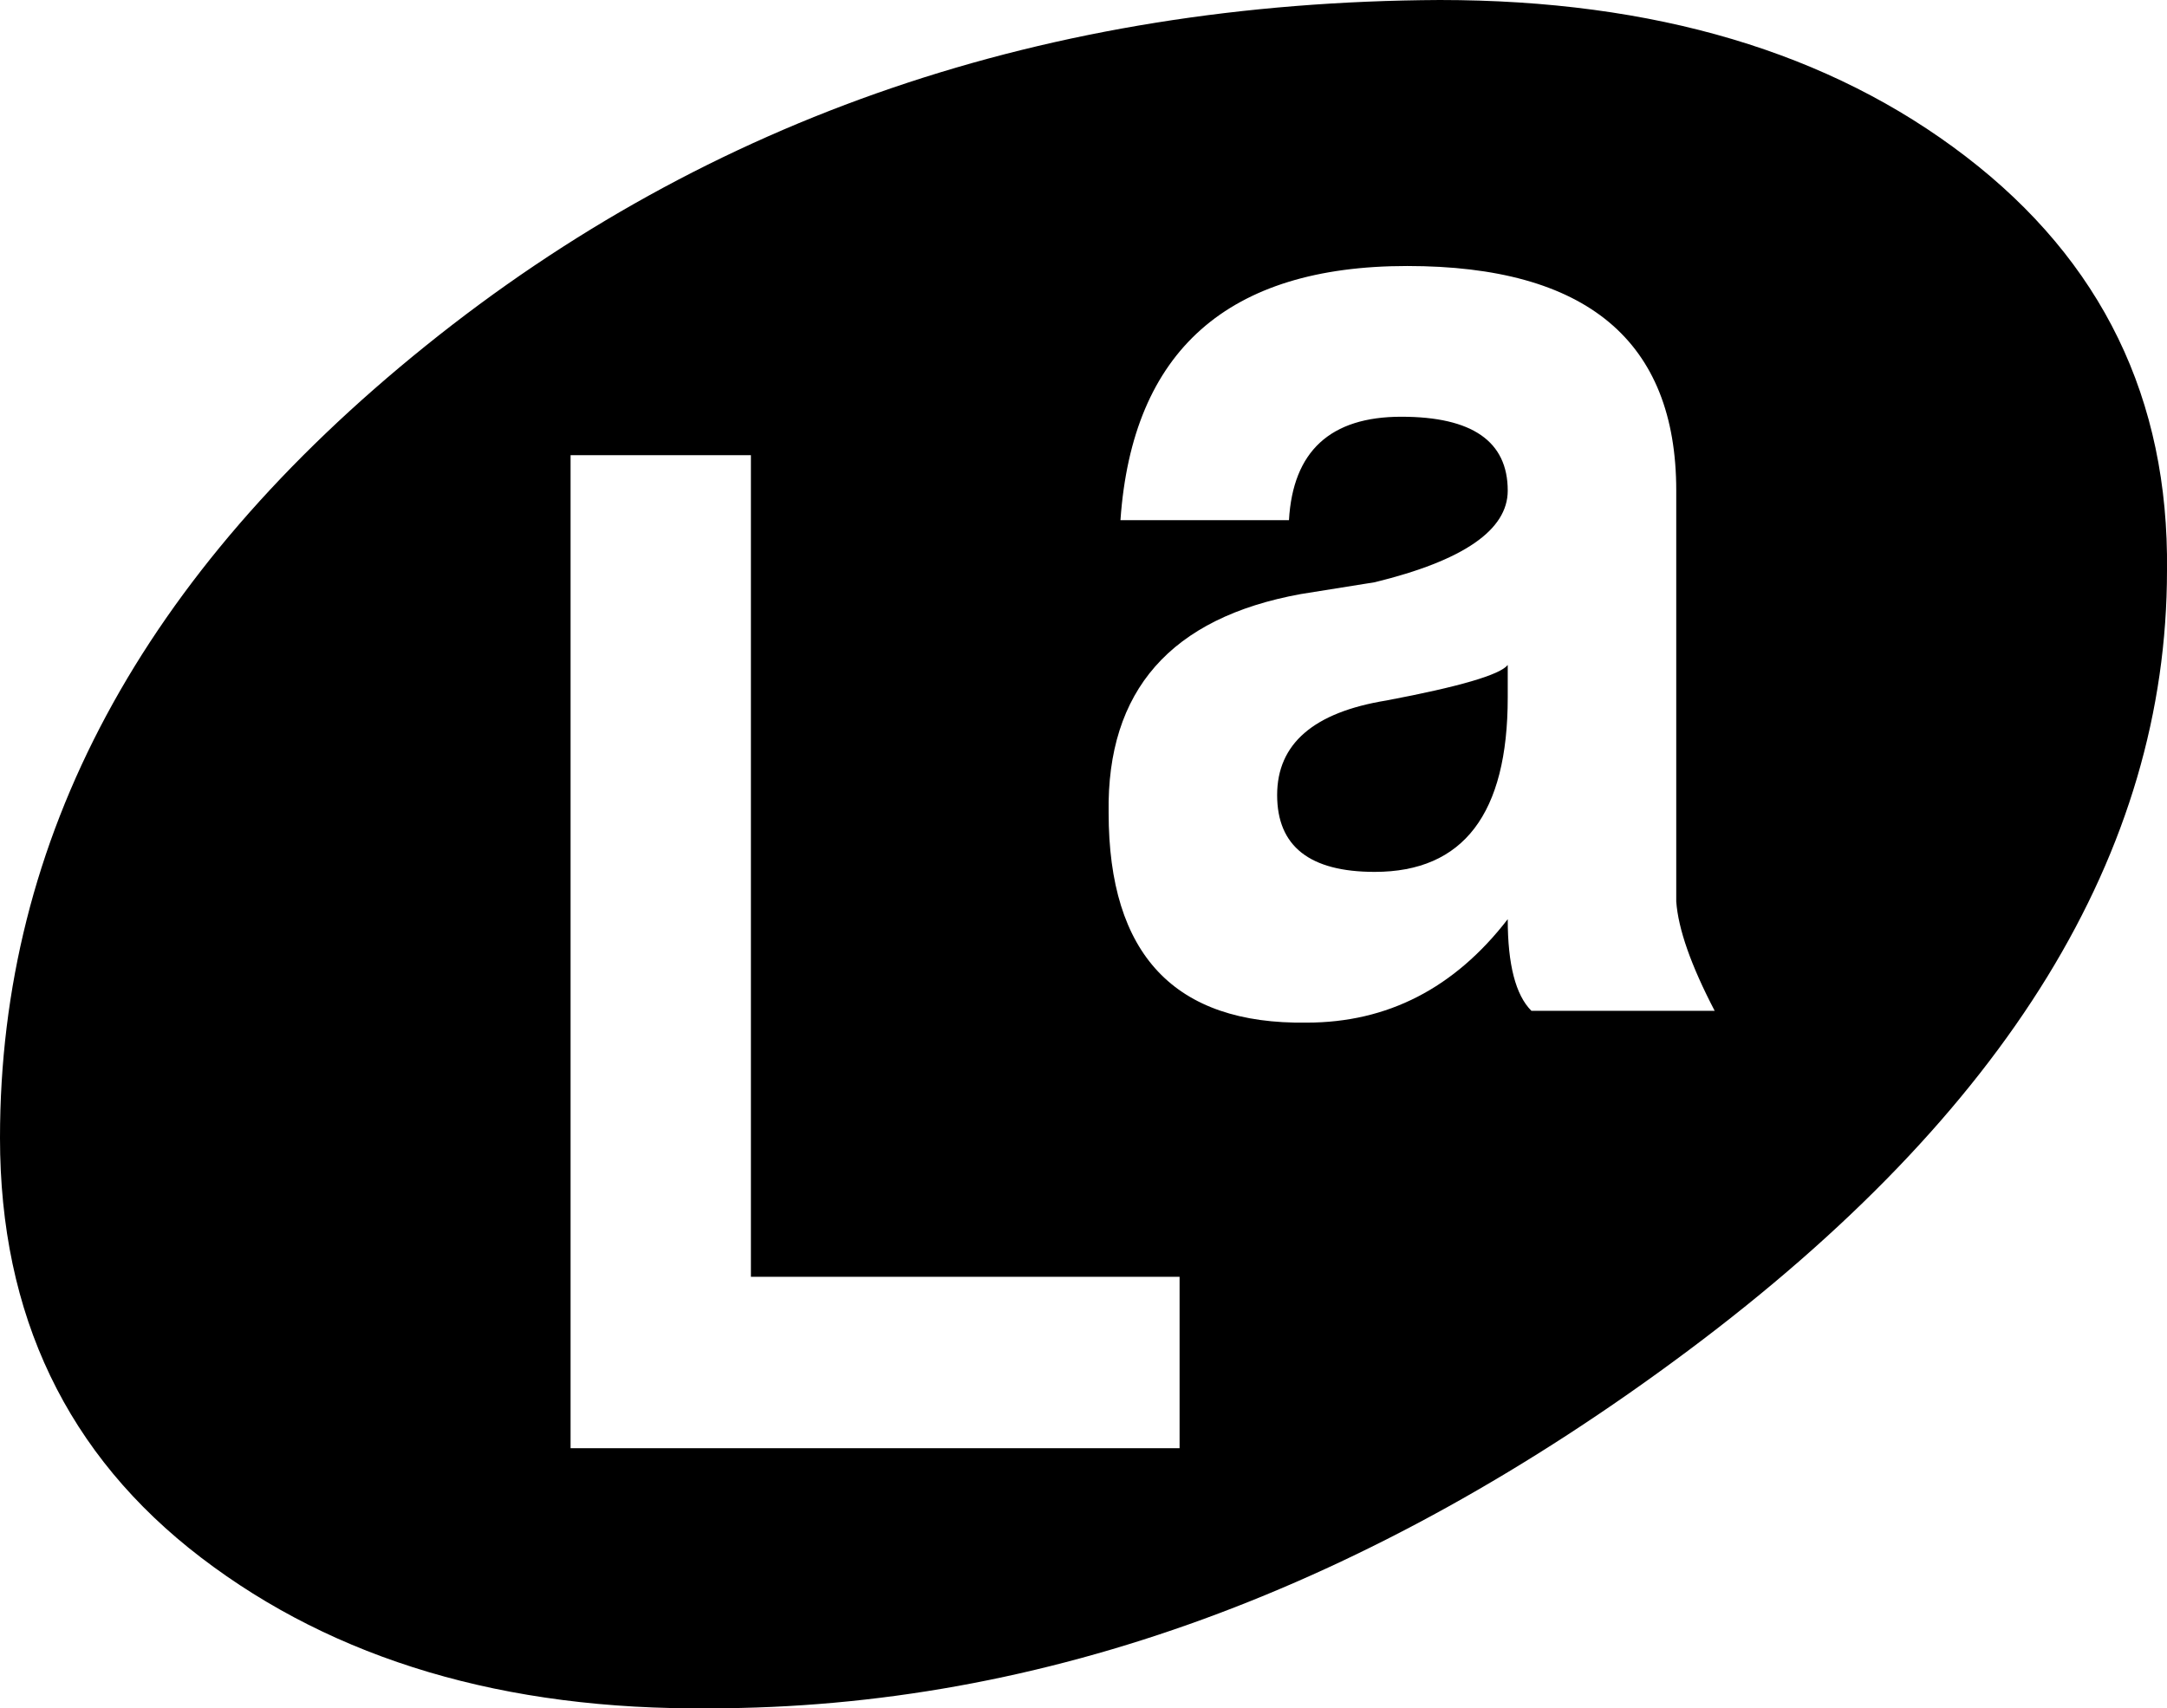 <svg xmlns="http://www.w3.org/2000/svg" width="733" height="578"><rect id="backgroundrect" width="100%" height="100%" x="0" y="0" fill="none" stroke="none"/><g class="currentLayer" style=""><title>Layer 1</title><path d="M510,236 q0,59 -45,59 q-33,0 -33,-26 t37,-32 q37,-7 41,-12 v11 zm-23,-236 q109,0 178,53 t68,140 q0,143 -162,264 t-331,121 q-104,1 -172,-51 T0,385 q0,-152 144,-268 t343,-117 zm-88,490 v-58 H254 v-278 h-61 v336 h206 zm168,-324 q0,-76 -91,-76 t-97,86 h57 q2,-35 38,-35 t36,25 q0,20 -45,31 l-25,4 q-66,12 -65,74 q0,72 67,71 q41,0 68,-35 q0,23 8,31 h62 q-12,-23 -13,-37 v-139 z" id="svg_1" class=""/></g></svg>